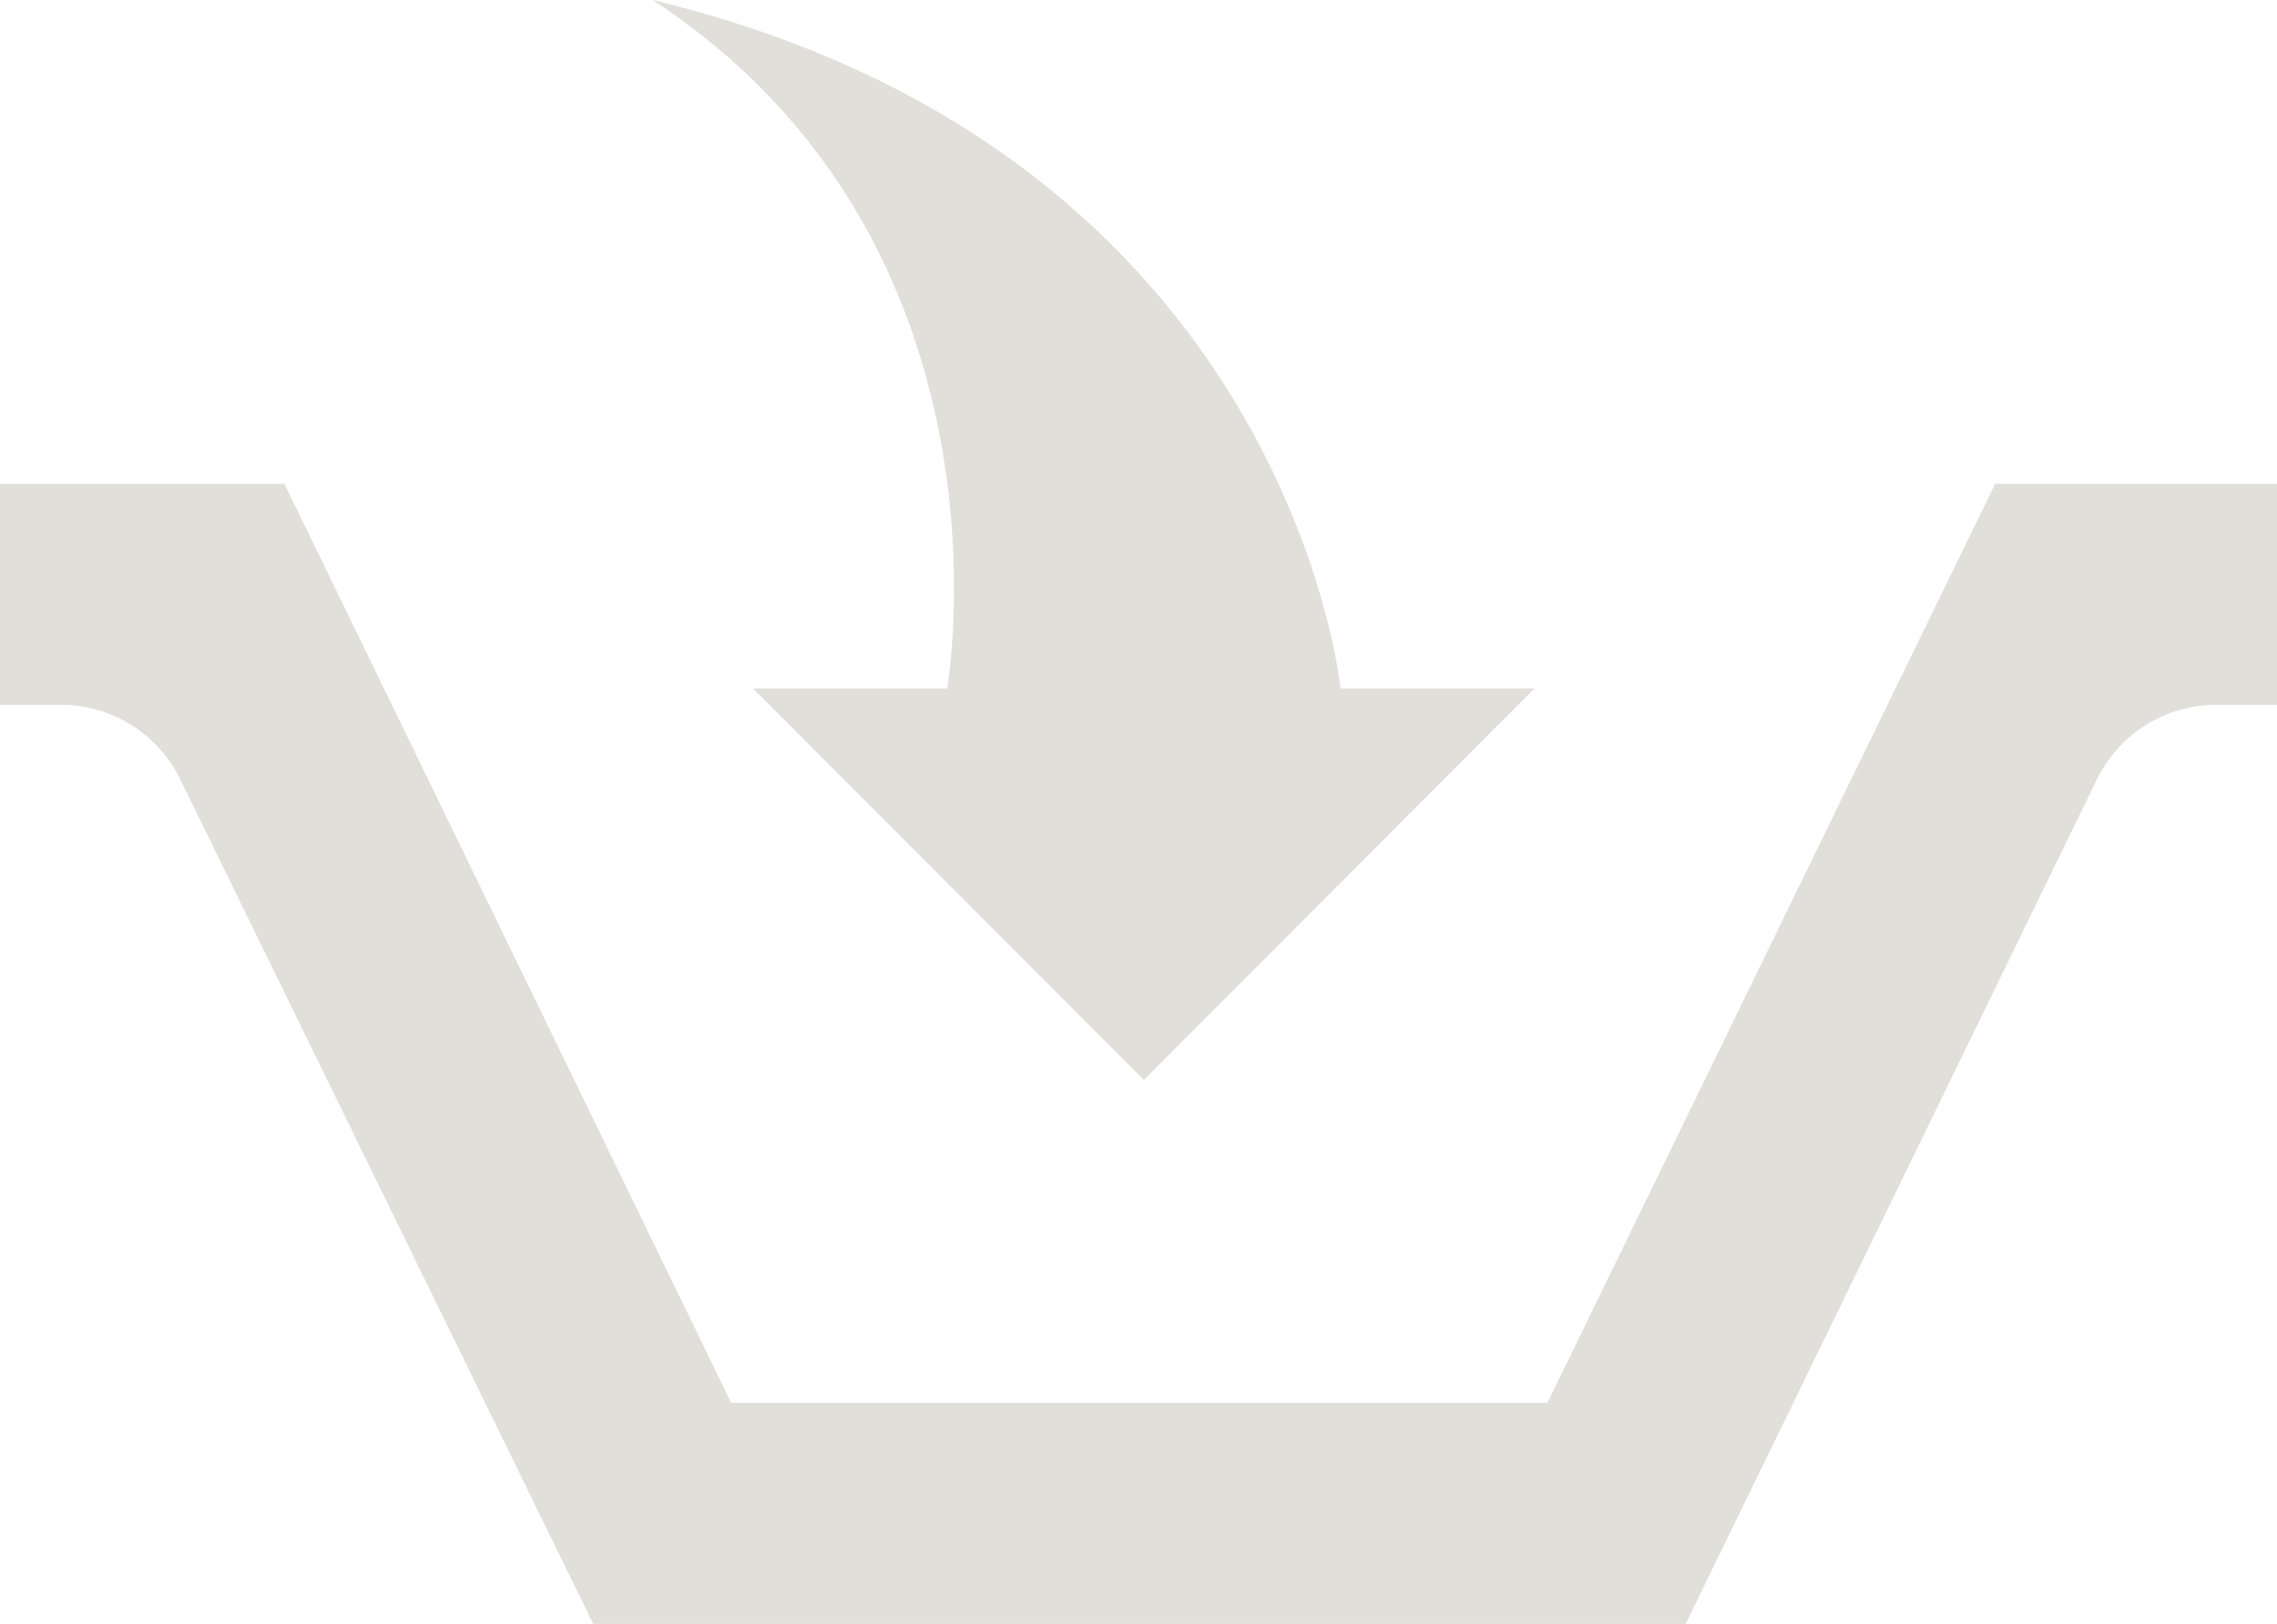 <?xml version="1.0" encoding="iso-8859-1"?>
<!-- Generator: Adobe Illustrator 17.1.0, SVG Export Plug-In . SVG Version: 6.00 Build 0)  -->
<!DOCTYPE svg PUBLIC "-//W3C//DTD SVG 1.1//EN" "http://www.w3.org/Graphics/SVG/1.1/DTD/svg11.dtd">
<svg version="1.1" xmlns="http://www.w3.org/2000/svg" xmlns:xlink="http://www.w3.org/1999/xlink" x="0px" y="0px"
	 viewBox="0 0 91.942 65.569" style="enable-background:new 0 0 91.942 65.569;" xml:space="preserve">
<g id="Layer_1_1_">
	<g id="Layer_1_3_">
		<path id="basket-8-icon" style="fill:#E0DFD9;" d="M80.563,19.533l-18.081,37.11H29.524l-18.041-37.11H0v8.926h2.464
			c2.045,0,3.913,1.165,4.812,3.003l16.677,34.107h44.111L84.669,31.47c0.897-1.842,2.766-3.011,4.815-3.011h2.458v-8.926H80.563z
			 M38.244,27.796h-7.839l15.781,15.808l15.781-15.808h-7.839c0,0-2.114-21.613-27.777-27.796
			C41.414,9.865,38.244,27.796,38.244,27.796z"/>
	</g>
</g>
<g id="Layer_1">
</g>
</svg>
